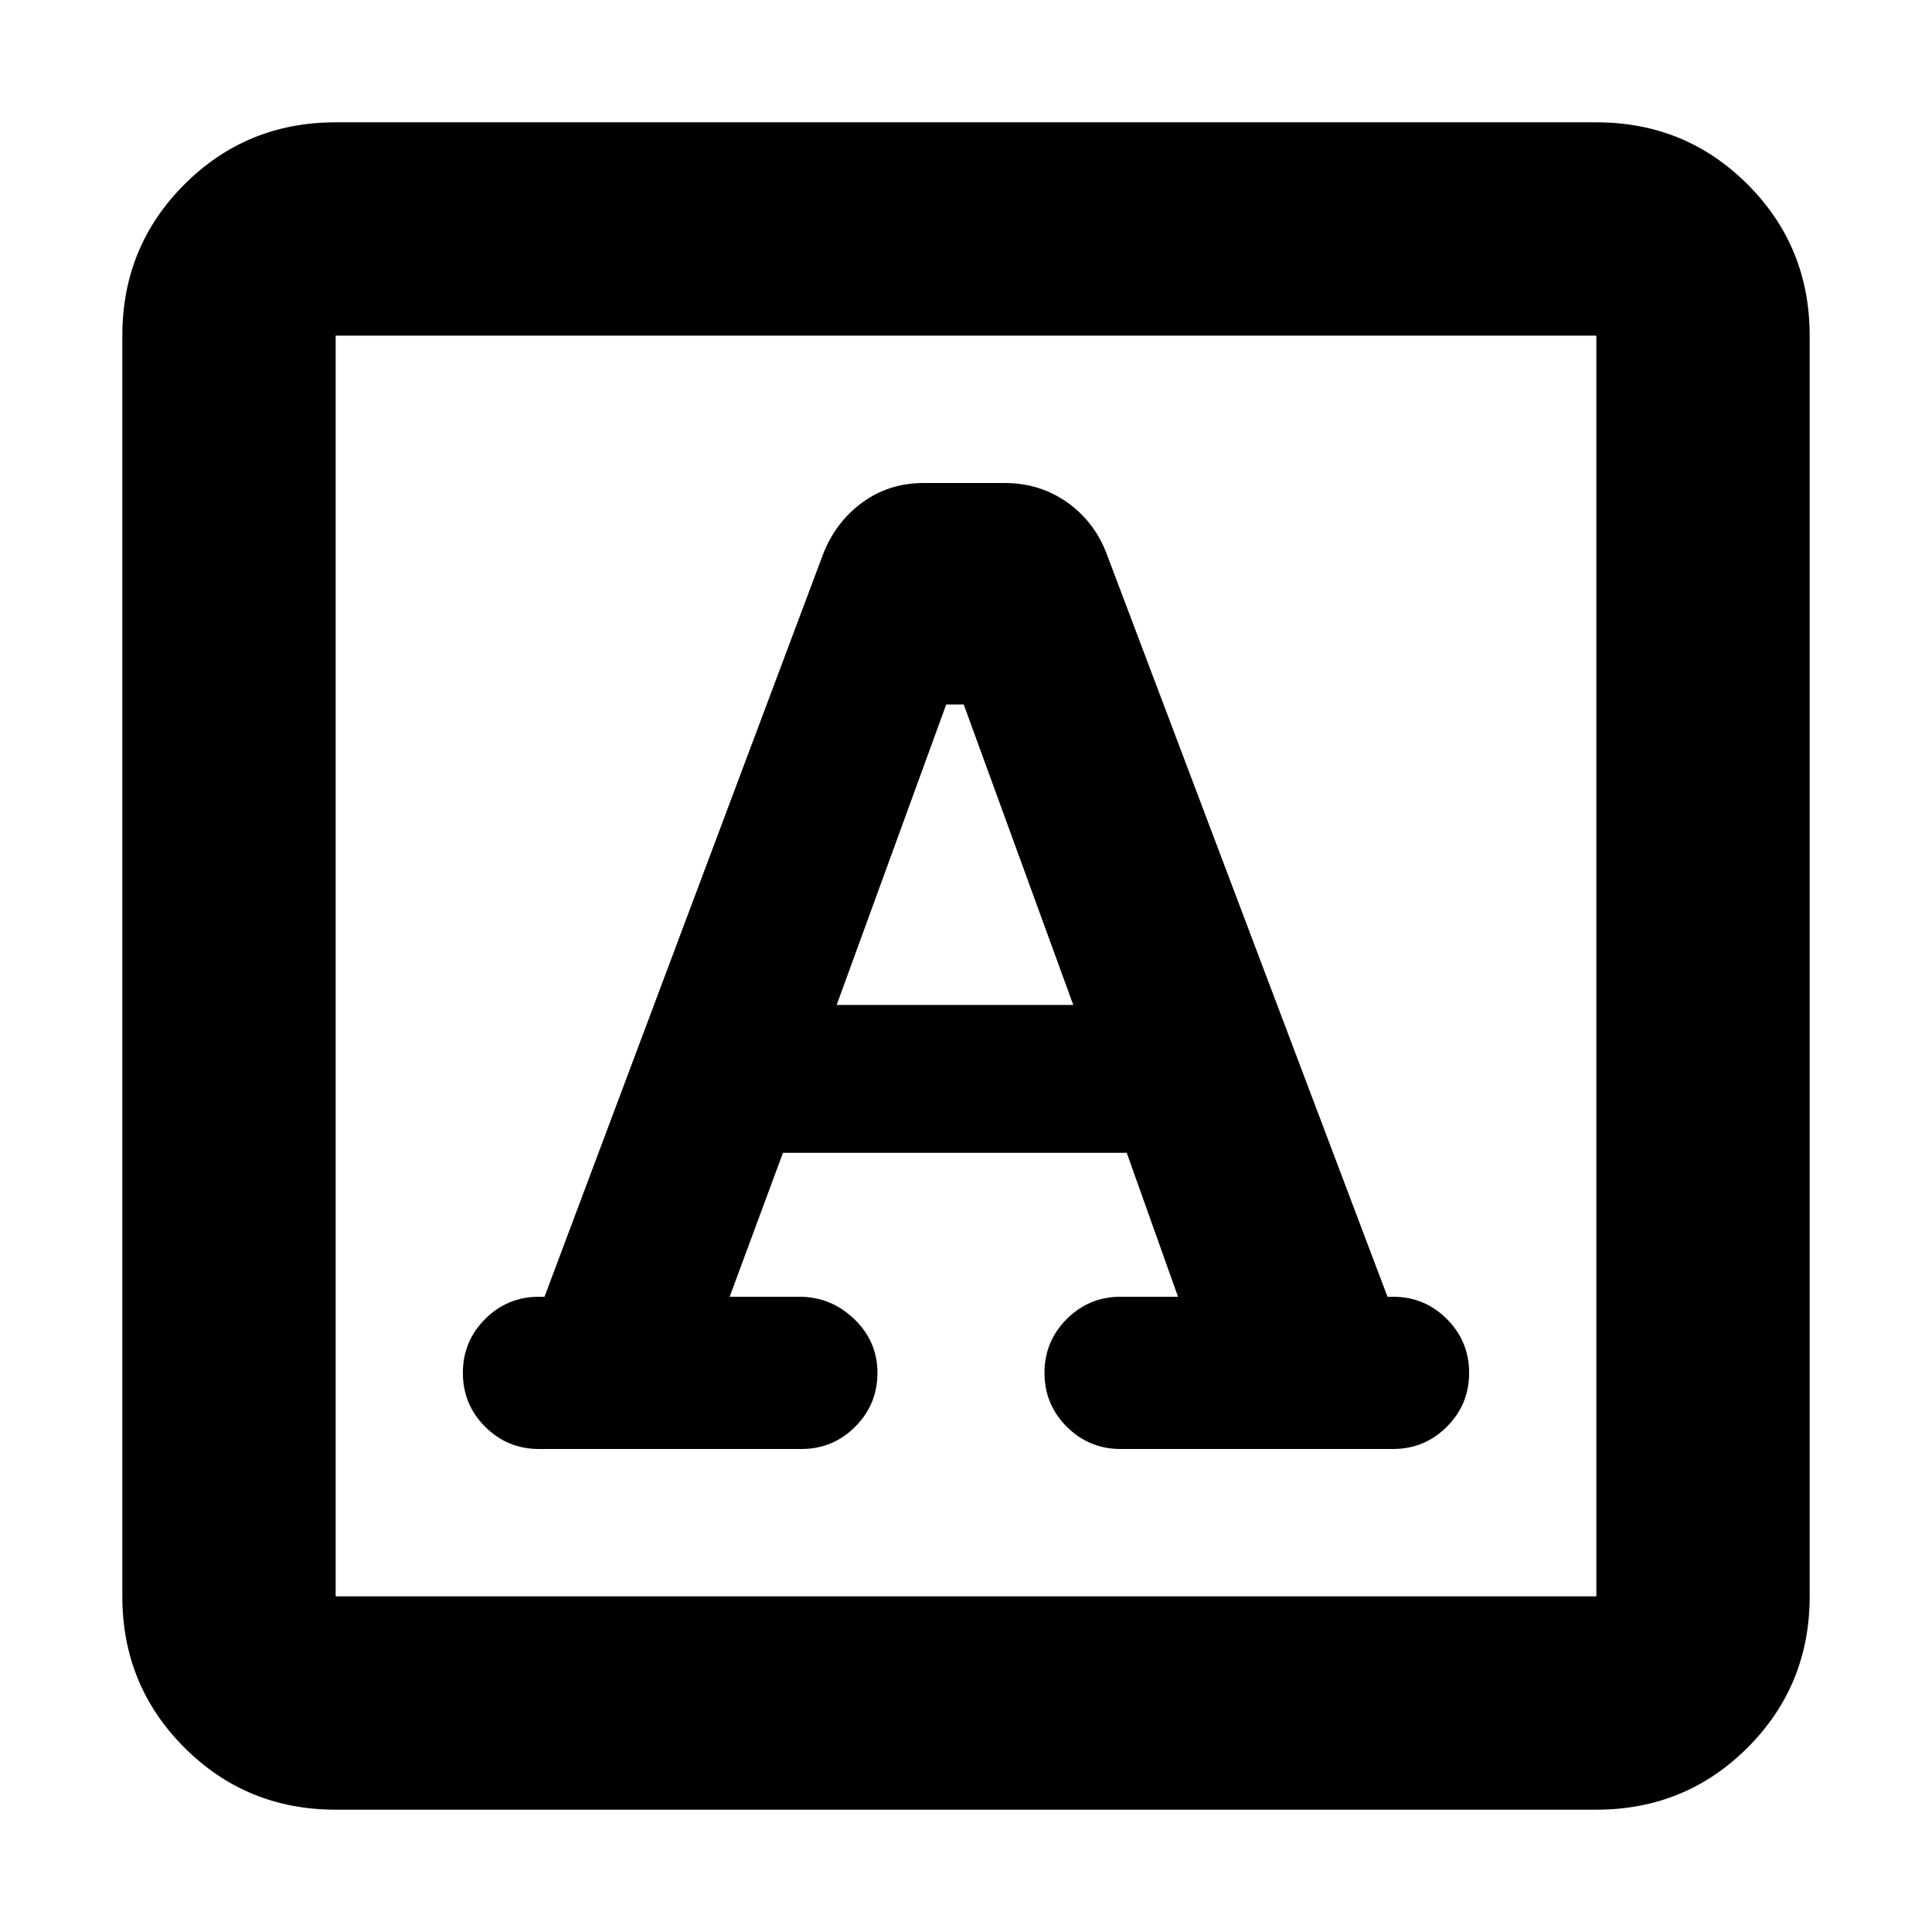 <svg xmlns="http://www.w3.org/2000/svg" height="24" viewBox="0 -960 960 960" width="24"><path d="m362.566-315.652 26.478-71.522h170.825l25.478 71.522h-28.521q-15.696 0-26.761 11.065T519-277.826q0 15.696 11.065 26.761T556.826-240h135.348q15.696 0 26.761-11.065T730-277.826q0-15.696-11.065-26.761t-26.761-11.065h-2.739L549.74-685.217q-6.131-15.826-19.674-25.305Q516.522-720 499.13-720h-40.087q-17.391 0-30.652 9.761-13.261 9.761-19.392 25.587l-138.434 369h-2.739q-15.696 0-26.761 11.065T230-277.826q0 15.696 11.065 26.761T267.826-240h130.348q15.696 0 26.761-11.065T436-277.826q0-15.696-11.565-26.761t-27.261-11.065h-34.608Zm53.174-145 54.434-149.303h8.696l54.434 149.303H415.74ZM166.783-60.782q-44.305 0-75.153-30.848-30.848-30.848-30.848-75.153v-626.434q0-44.305 30.848-75.153 30.848-30.848 75.153-30.848h626.434q44.305 0 75.153 30.848 30.848 30.848 30.848 75.153v626.434q0 44.305-30.848 75.153-30.848 30.848-75.153 30.848H166.783Zm0-106.001h626.434v-626.434H166.783v626.434Zm0 0v-626.434 626.434Z"/></svg>